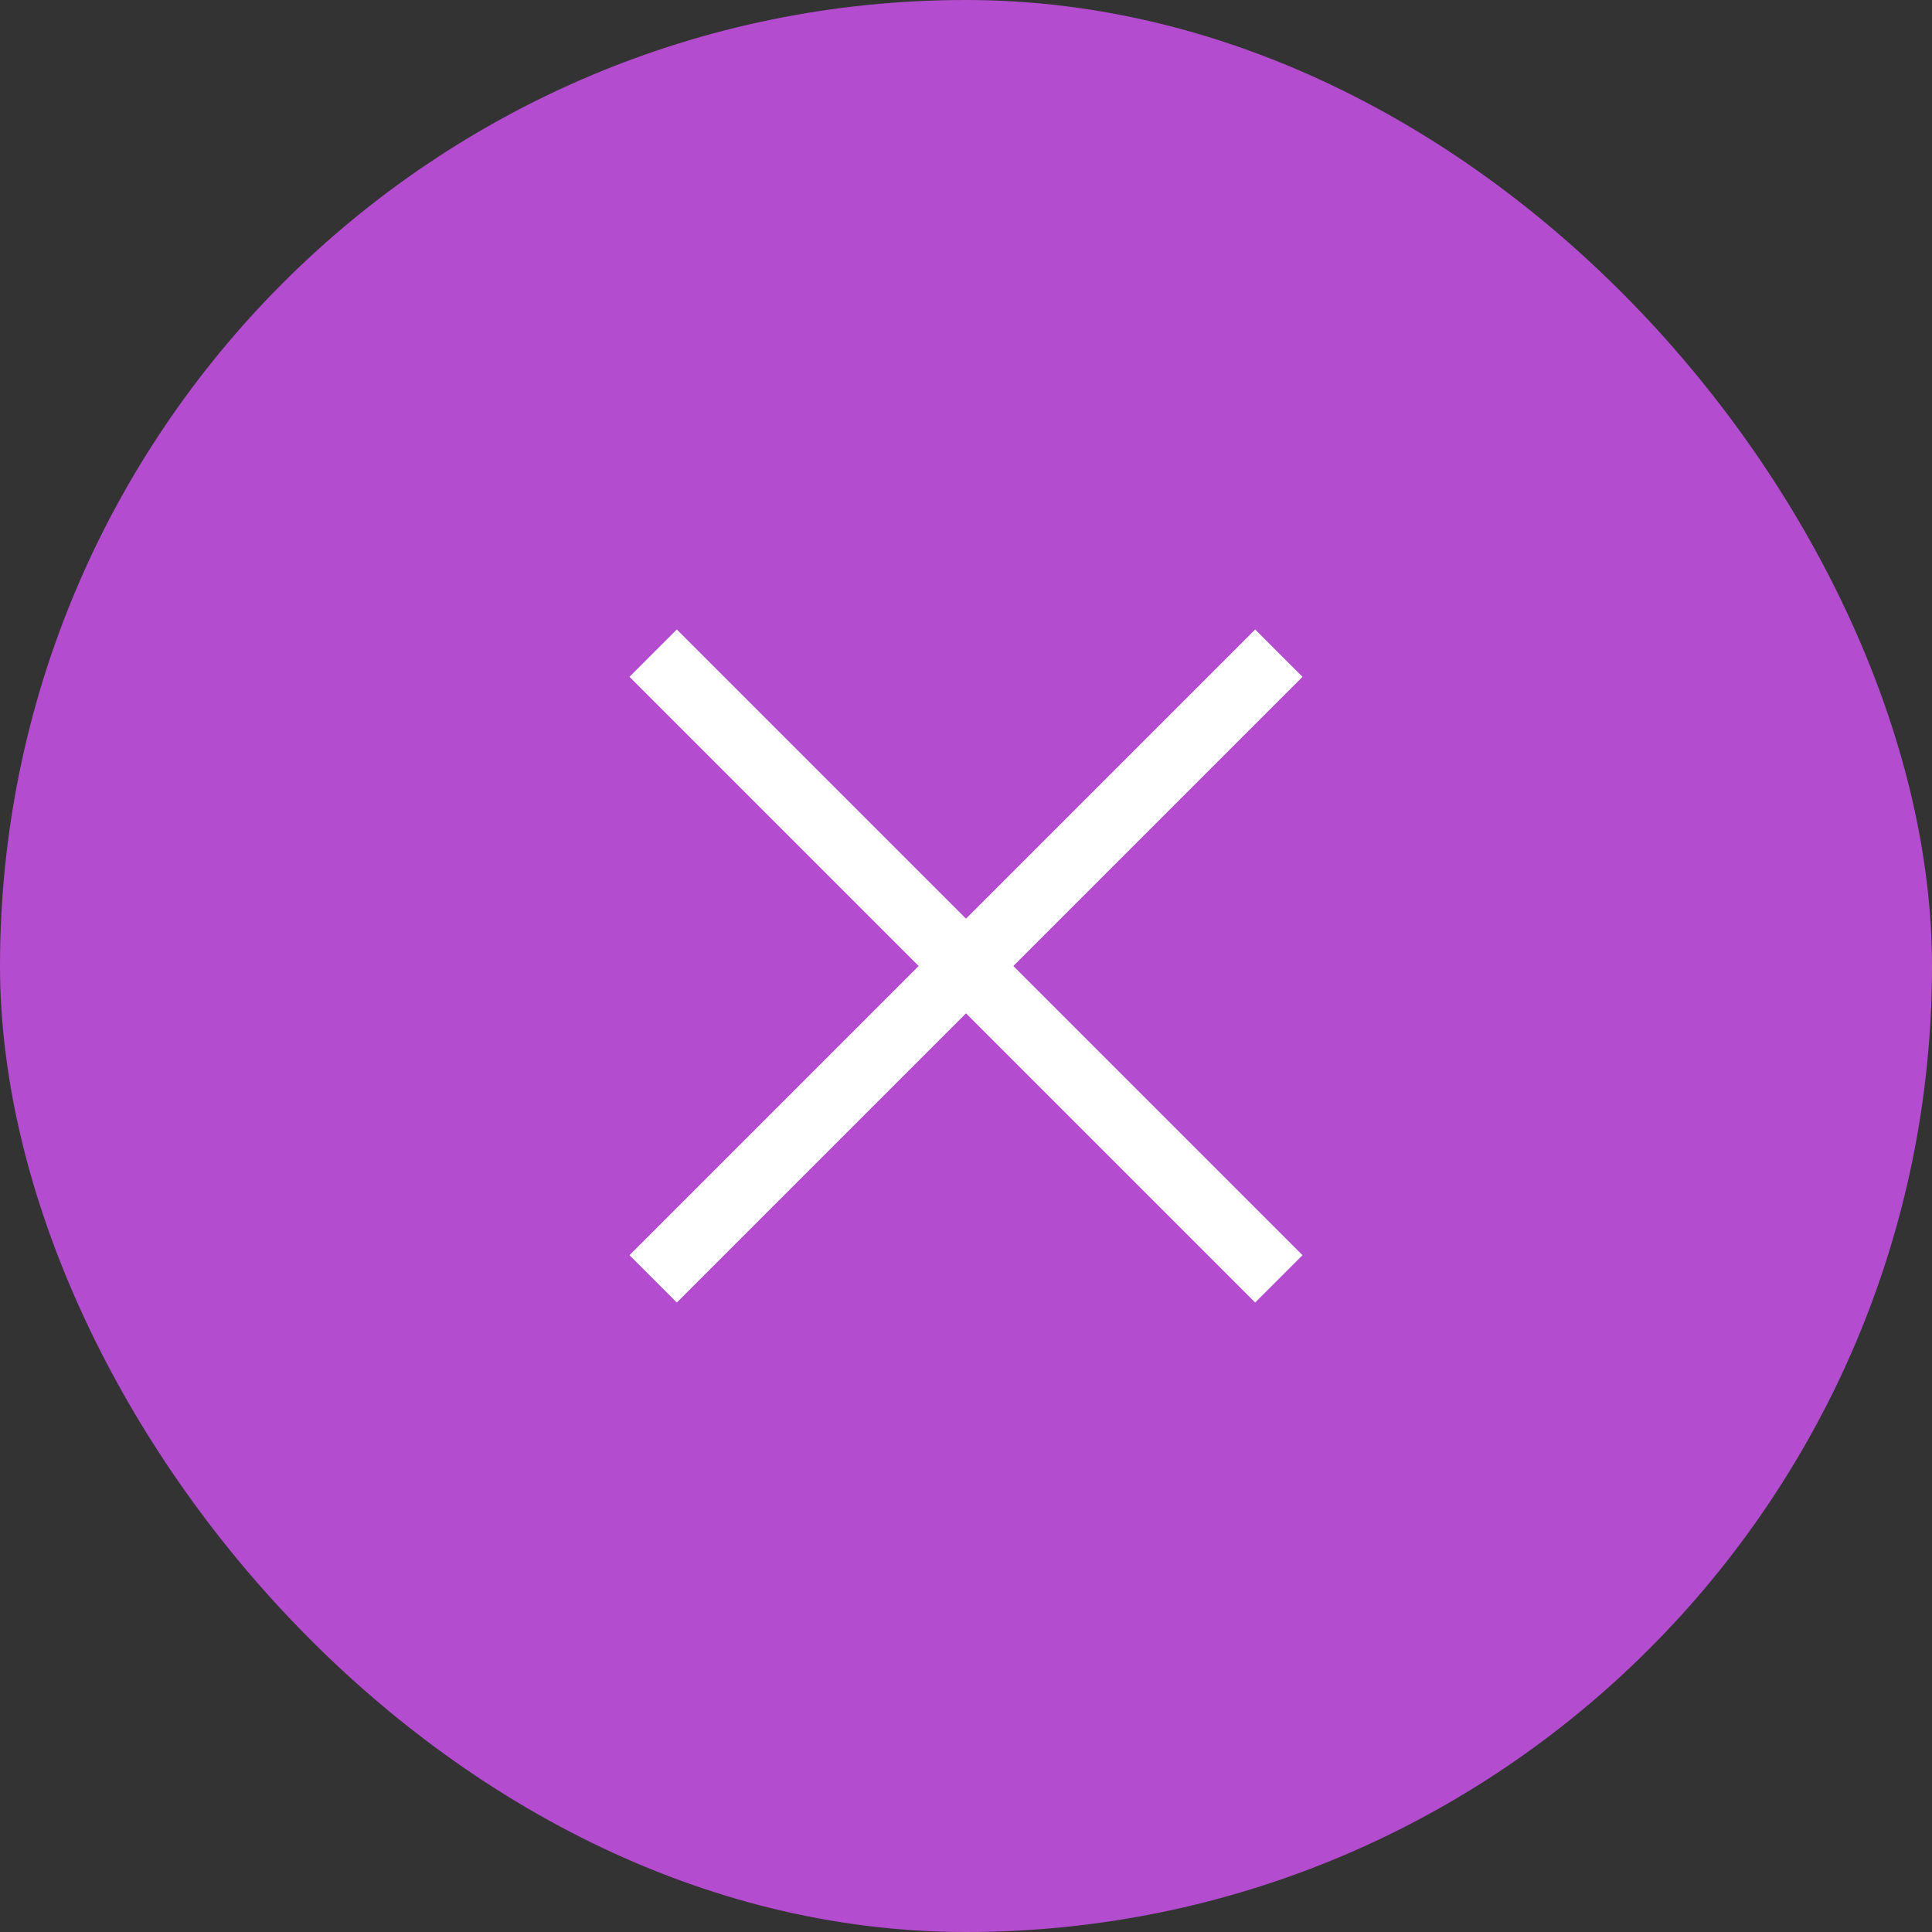 <svg width="44" height="44" viewBox="0 0 44 44" fill="none" xmlns="http://www.w3.org/2000/svg">
<rect x="0" y="0" width="44" height="44" fill="#333333" stroke="none"/>
<rect width="44" height="44" rx="22" fill="#B44CCF"/>
<path d="M15.414 14.336L14.336 15.414L20.922 22L14.336 28.586L15.414 29.664L22 23.078L28.586 29.664L29.664 28.586L23.078 22L29.664 15.414L28.586 14.336L22 20.922L15.414 14.336Z" fill="white"/>
</svg>
